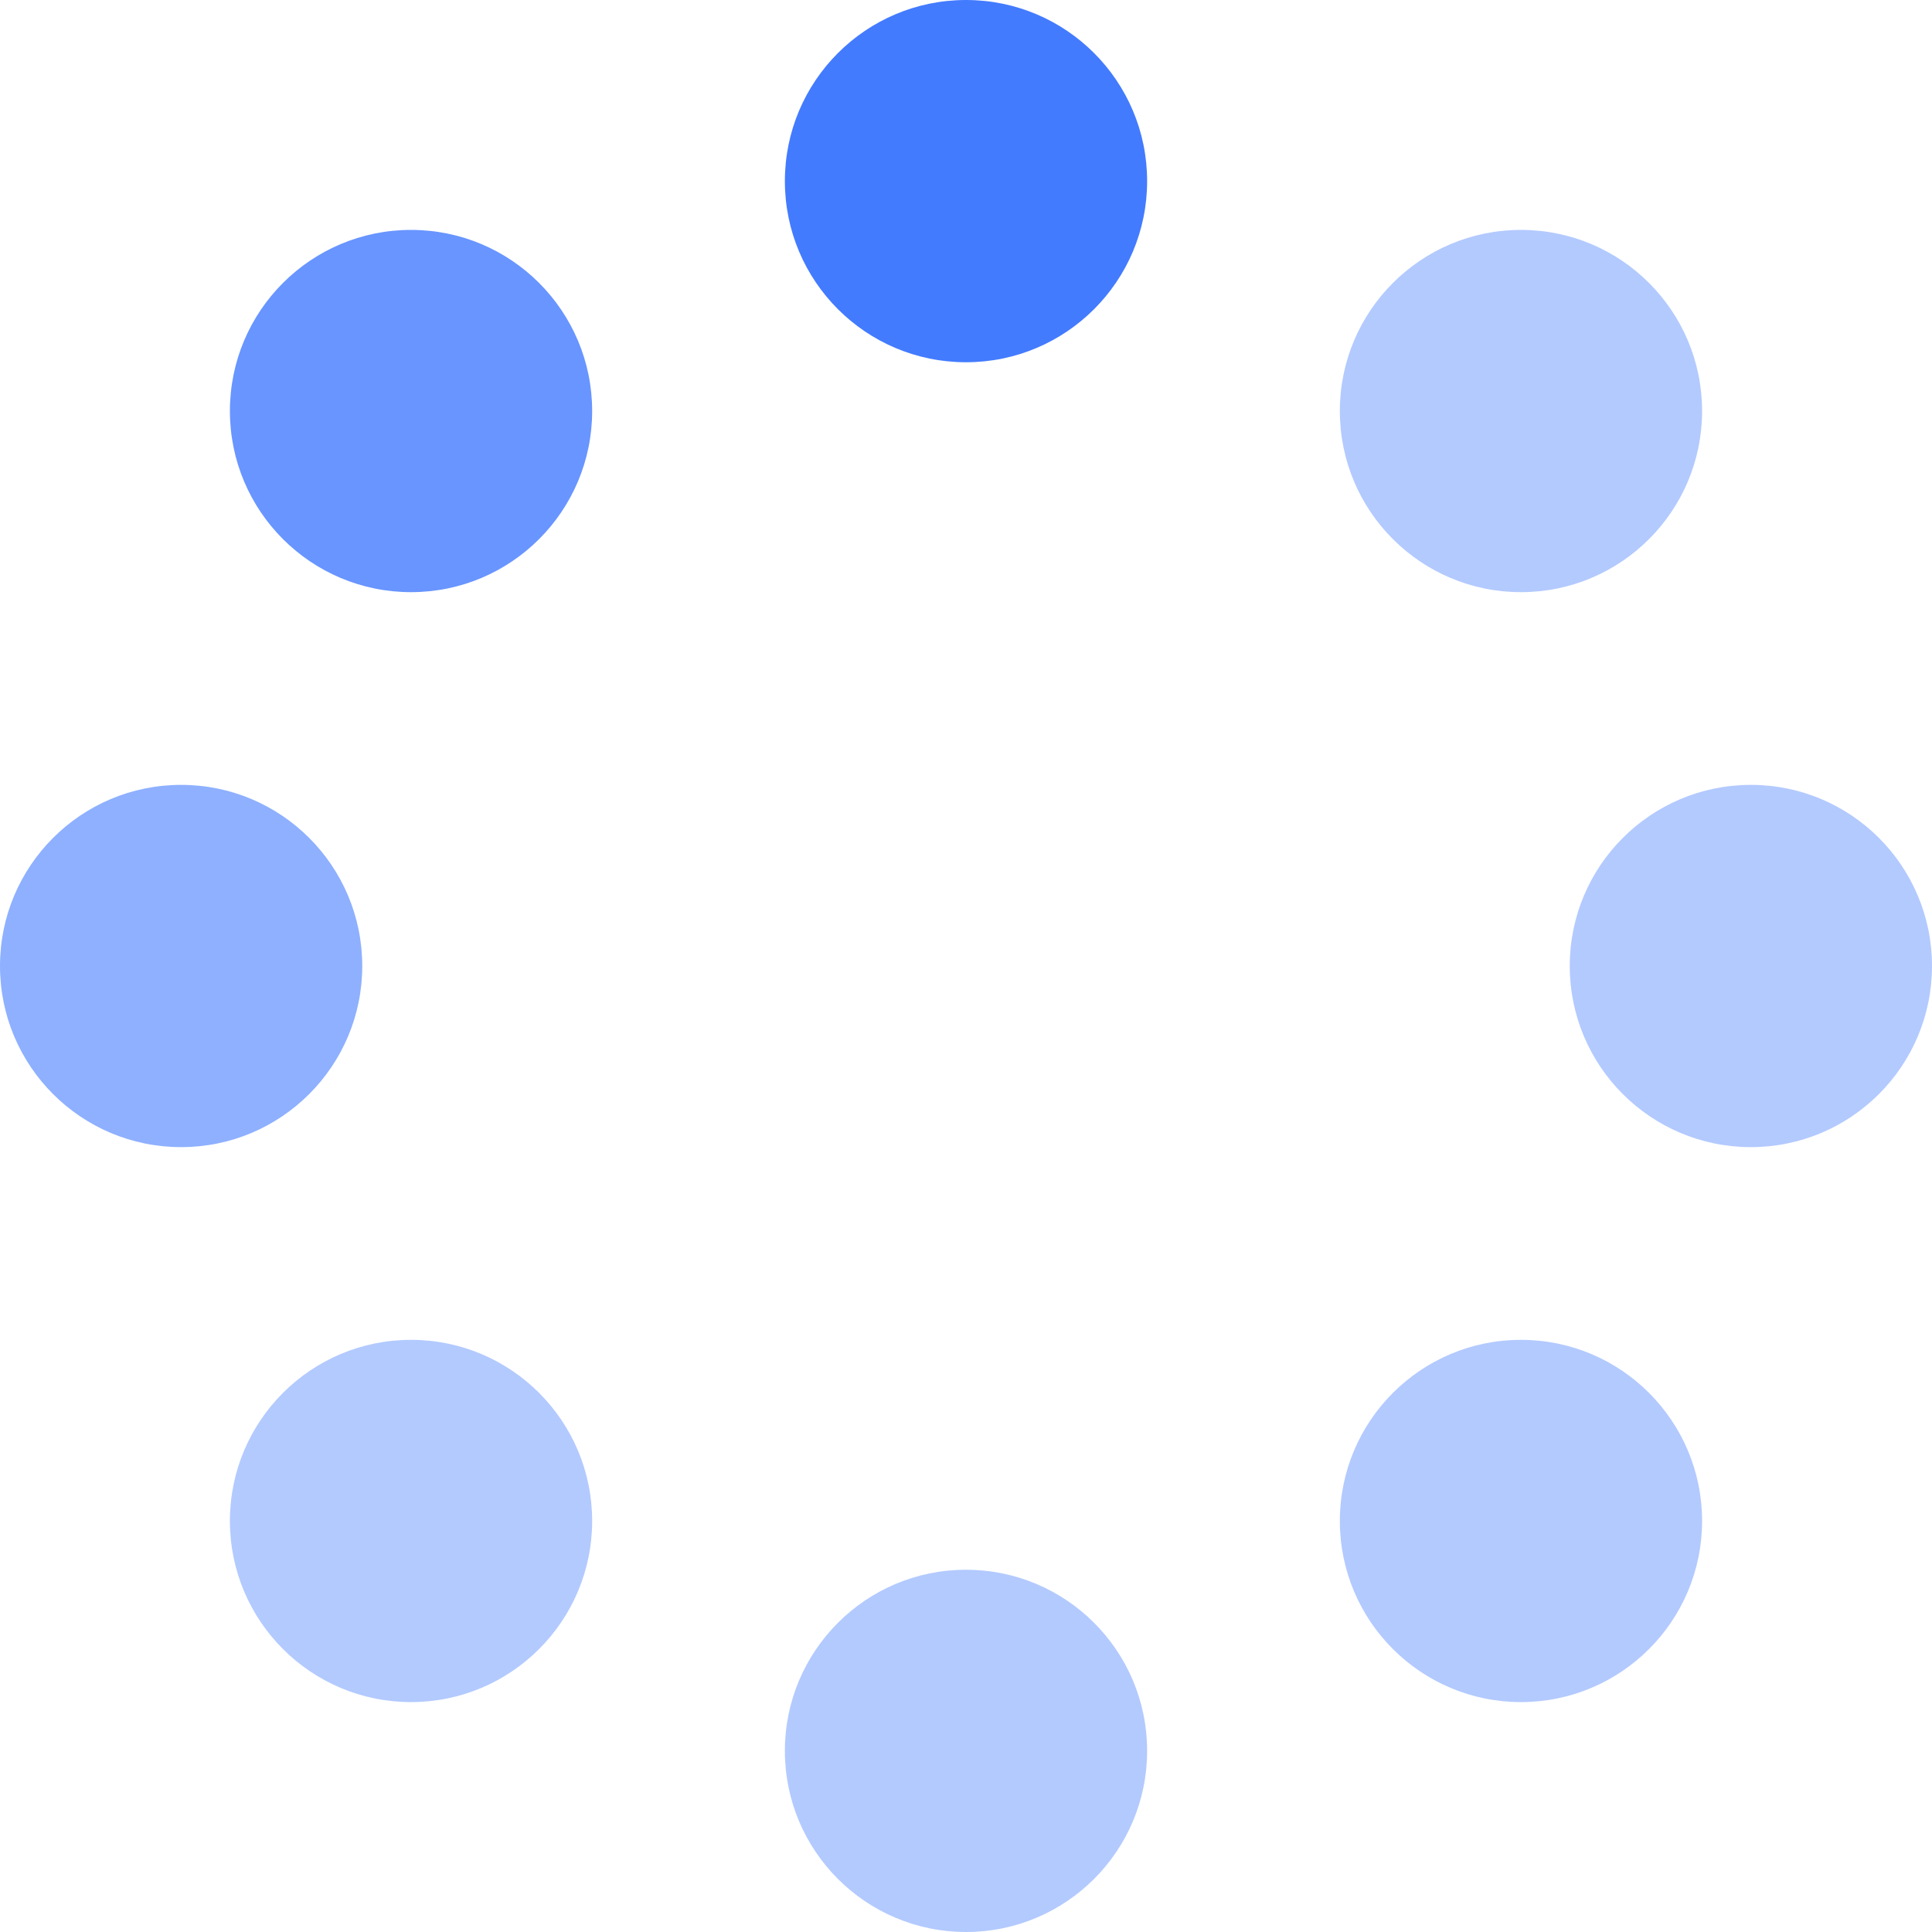 <svg xmlns="http://www.w3.org/2000/svg" xmlns:xlink="http://www.w3.org/1999/xlink" x="0px" y="0px" viewBox="0 0 32 32" width="32" height="32"><g class="nc-icon-wrapper" fill="#437bff"><g class="nc-loop_dots-06-32" transform="rotate(0 16 16)"> <circle fill="#437bff" cx="16" cy="3" r="3"></circle> <circle fill="#437bff" cx="25.192" cy="6.808" r="3" style="opacity: 0.4;"></circle> <circle fill="#437bff" cx="29" cy="16" r="3" style="opacity: 0.4;"></circle> <circle fill="#437bff" cx="25.192" cy="25.192" r="3" style="opacity: 0.4;"></circle> <circle fill="#437bff" cx="16" cy="29" r="3" style="opacity: 0.4;"></circle> <circle fill="#437bff" cx="6.808" cy="25.192" r="3" style="opacity: 0.4;"></circle> <circle fill="#437bff" cx="3" cy="16" r="3" style="opacity: 0.6;"></circle> <circle fill="#437bff" cx="6.808" cy="6.808" r="3" style="opacity: 0.8;"></circle> </g> <script>!function(){function t(t){this.element=t,this.animationId,this.start=null,this.init()}if(!window.requestAnimationFrame){var i=null;window.requestAnimationFrame=function(t,n){var e=(new Date).getTime();i||(i=e);var a=Math.max(0,16-(e-i)),o=window.setTimeout(function(){t(e+a)},a);return i=e+a,o}}t.prototype.init=function(){var t=this;this.animationId=window.requestAnimationFrame(t.triggerAnimation.bind(t))},t.prototype.reset=function(){var t=this;window.cancelAnimationFrame(t.animationId)},t.prototype.triggerAnimation=function(t){var i=this;this.start||(this.start=t);var n=t-this.start;800>n||(this.start=this.start+800),this.element.setAttribute("transform","rotate("+parseInt(Math.min(n/100,8))%8*45+" 16 16)");if(document.documentElement.contains(this.element))window.requestAnimationFrame(i.triggerAnimation.bind(i))};var n=document.getElementsByClassName("nc-loop_dots-06-32"),e=[];if(n)for(var a=0;n.length>a;a++)!function(i){e.push(new t(n[i]))}(a);document.addEventListener("visibilitychange",function(){"hidden"==document.visibilityState?e.forEach(function(t){t.reset()}):e.forEach(function(t){t.init()})})}();</script></g></svg>